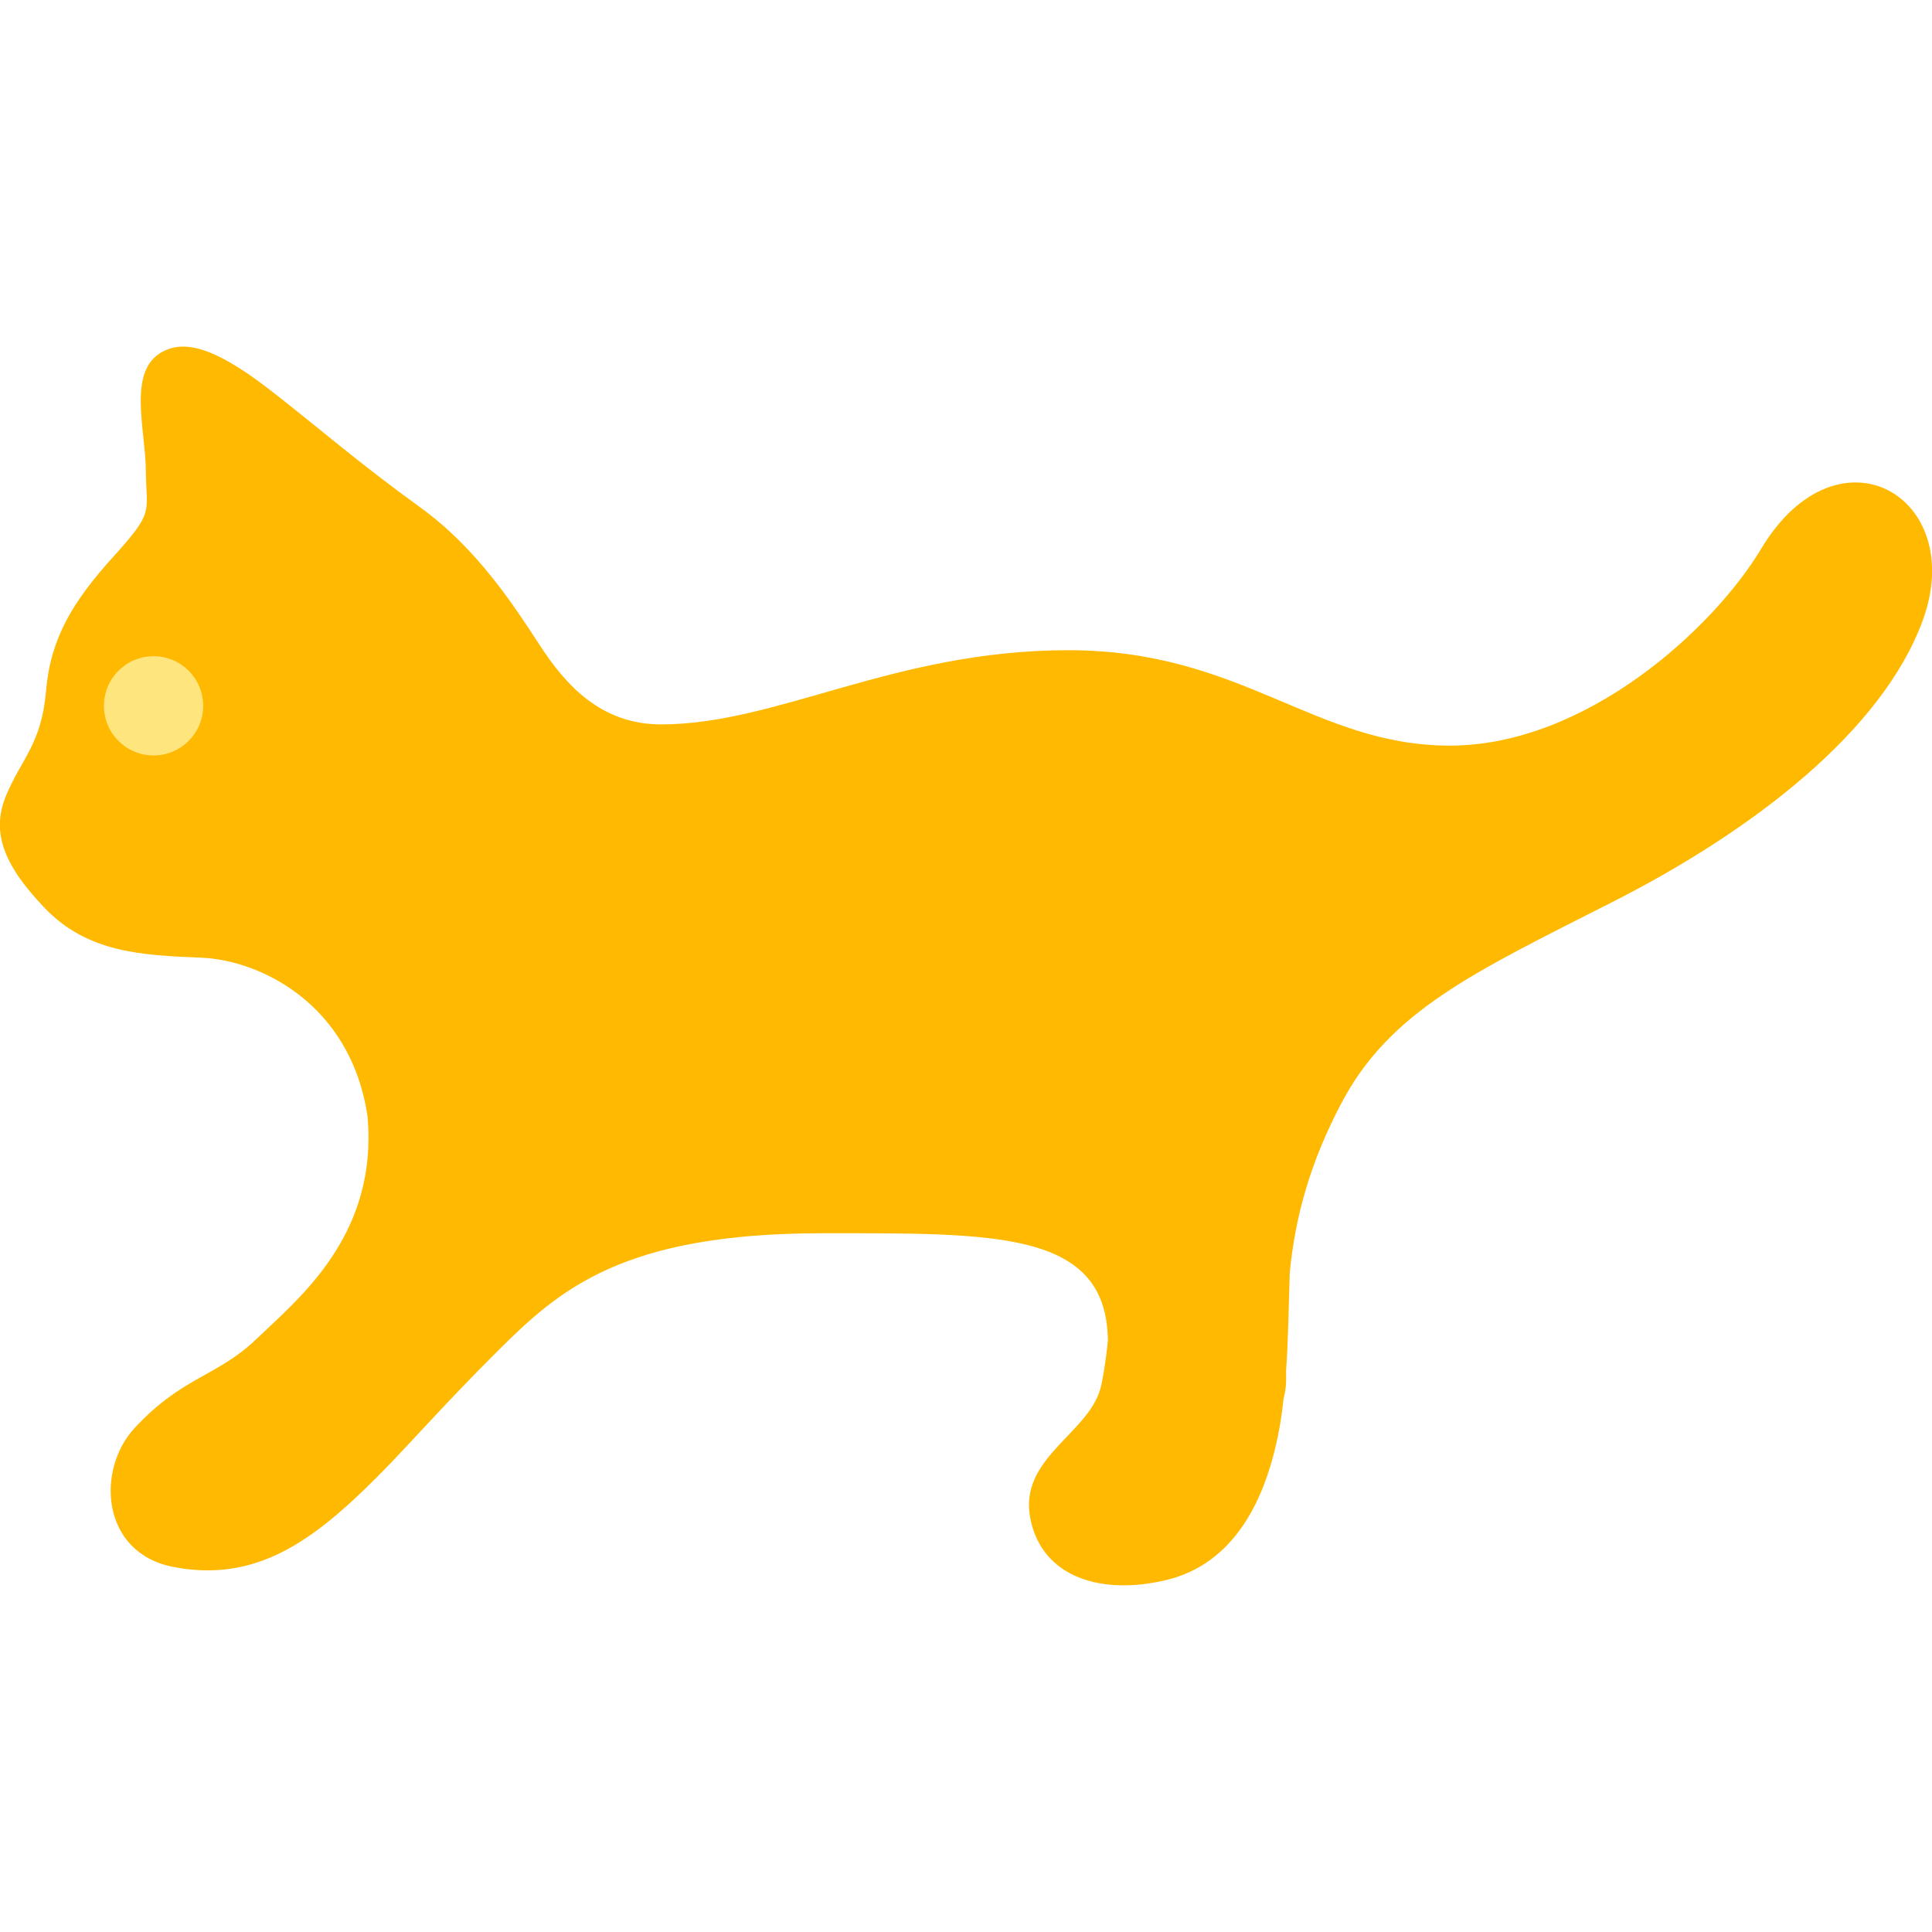 <?xml version="1.0" encoding="utf-8"?>
<!-- Generator: Adobe Illustrator 16.0.0, SVG Export Plug-In . SVG Version: 6.00 Build 0)  -->
<!DOCTYPE svg PUBLIC "-//W3C//DTD SVG 1.1//EN" "http://www.w3.org/Graphics/SVG/1.1/DTD/svg11.dtd">
<svg version="1.1" id="Lager_1" xmlns="http://www.w3.org/2000/svg" xmlns:xlink="http://www.w3.org/1999/xlink" x="0px" y="0px"
	 viewBox="0 0 88.951 88.951" enable-background="new 0 0 88.951 88.951" xml:space="preserve">
<path fill="#FFB900" d="M81.084,25.269c-2.211,3.687-8.082,9.06-14.33,9.06s-9.566-4.393-17.572-4.393s-13.375,3.416-18.744,3.416
	c-2.761,0-4.384-1.802-5.583-3.641c-1.199-1.839-2.891-4.457-5.487-6.336c-3.009-2.18-4.63-3.633-6.958-5.438
	c-2.716-2.106-4.026-2.235-4.941-1.736c-1.616,0.88-0.769,3.554-0.753,5.491c0.015,1.937,0.413,1.83-1.487,3.927
	c-1.897,2.095-2.904,3.777-3.11,6.196c-0.204,2.42-1.125,3.118-1.824,4.777c-0.691,1.64-0.222,3.136,1.753,5.203
	c1.975,2.068,4.453,2.186,7.246,2.3c2.569,0.106,6.845,2.029,7.631,7.319c0.025,0.328,0.041,0.654,0.041,0.975
	c0,4.876-3.396,7.561-5.174,9.273c-1.775,1.712-3.414,1.717-5.61,4.104c-1.758,1.913-1.534,5.728,1.791,6.376
	c3.819,0.746,6.452-1.203,9.384-4.135c1.464-1.465,2.996-3.259,5.583-5.832c2.829-2.814,5.742-5.395,14.918-5.395
	c7.962,0,13.095-0.14,13.15,4.944c-0.105,1.042-0.244,1.853-0.346,2.214c-0.588,2.096-3.756,3.205-3.229,5.955
	c0.528,2.752,3.313,3.582,6.313,2.84c3.003-0.741,4.58-3.561,5.199-7.201c0.056-0.33,0.105-0.717,0.15-1.13
	c0.068-0.269,0.119-0.548,0.119-0.845c0-0.148,0-0.307,0-0.463c0.083-1.105,0.123-2.992,0.168-4.51
	c0.261-2.656,0.965-5.097,2.352-7.748c2.245-4.296,6.123-6.066,12.512-9.311c6.507-3.303,12.42-7.886,14.278-12.959
	C90.612,22.865,84.628,19.365,81.084,25.269z"/>
<circle fill="#FFE57E" cx="7.07" cy="32.497" r="2.285"/>
</svg>
